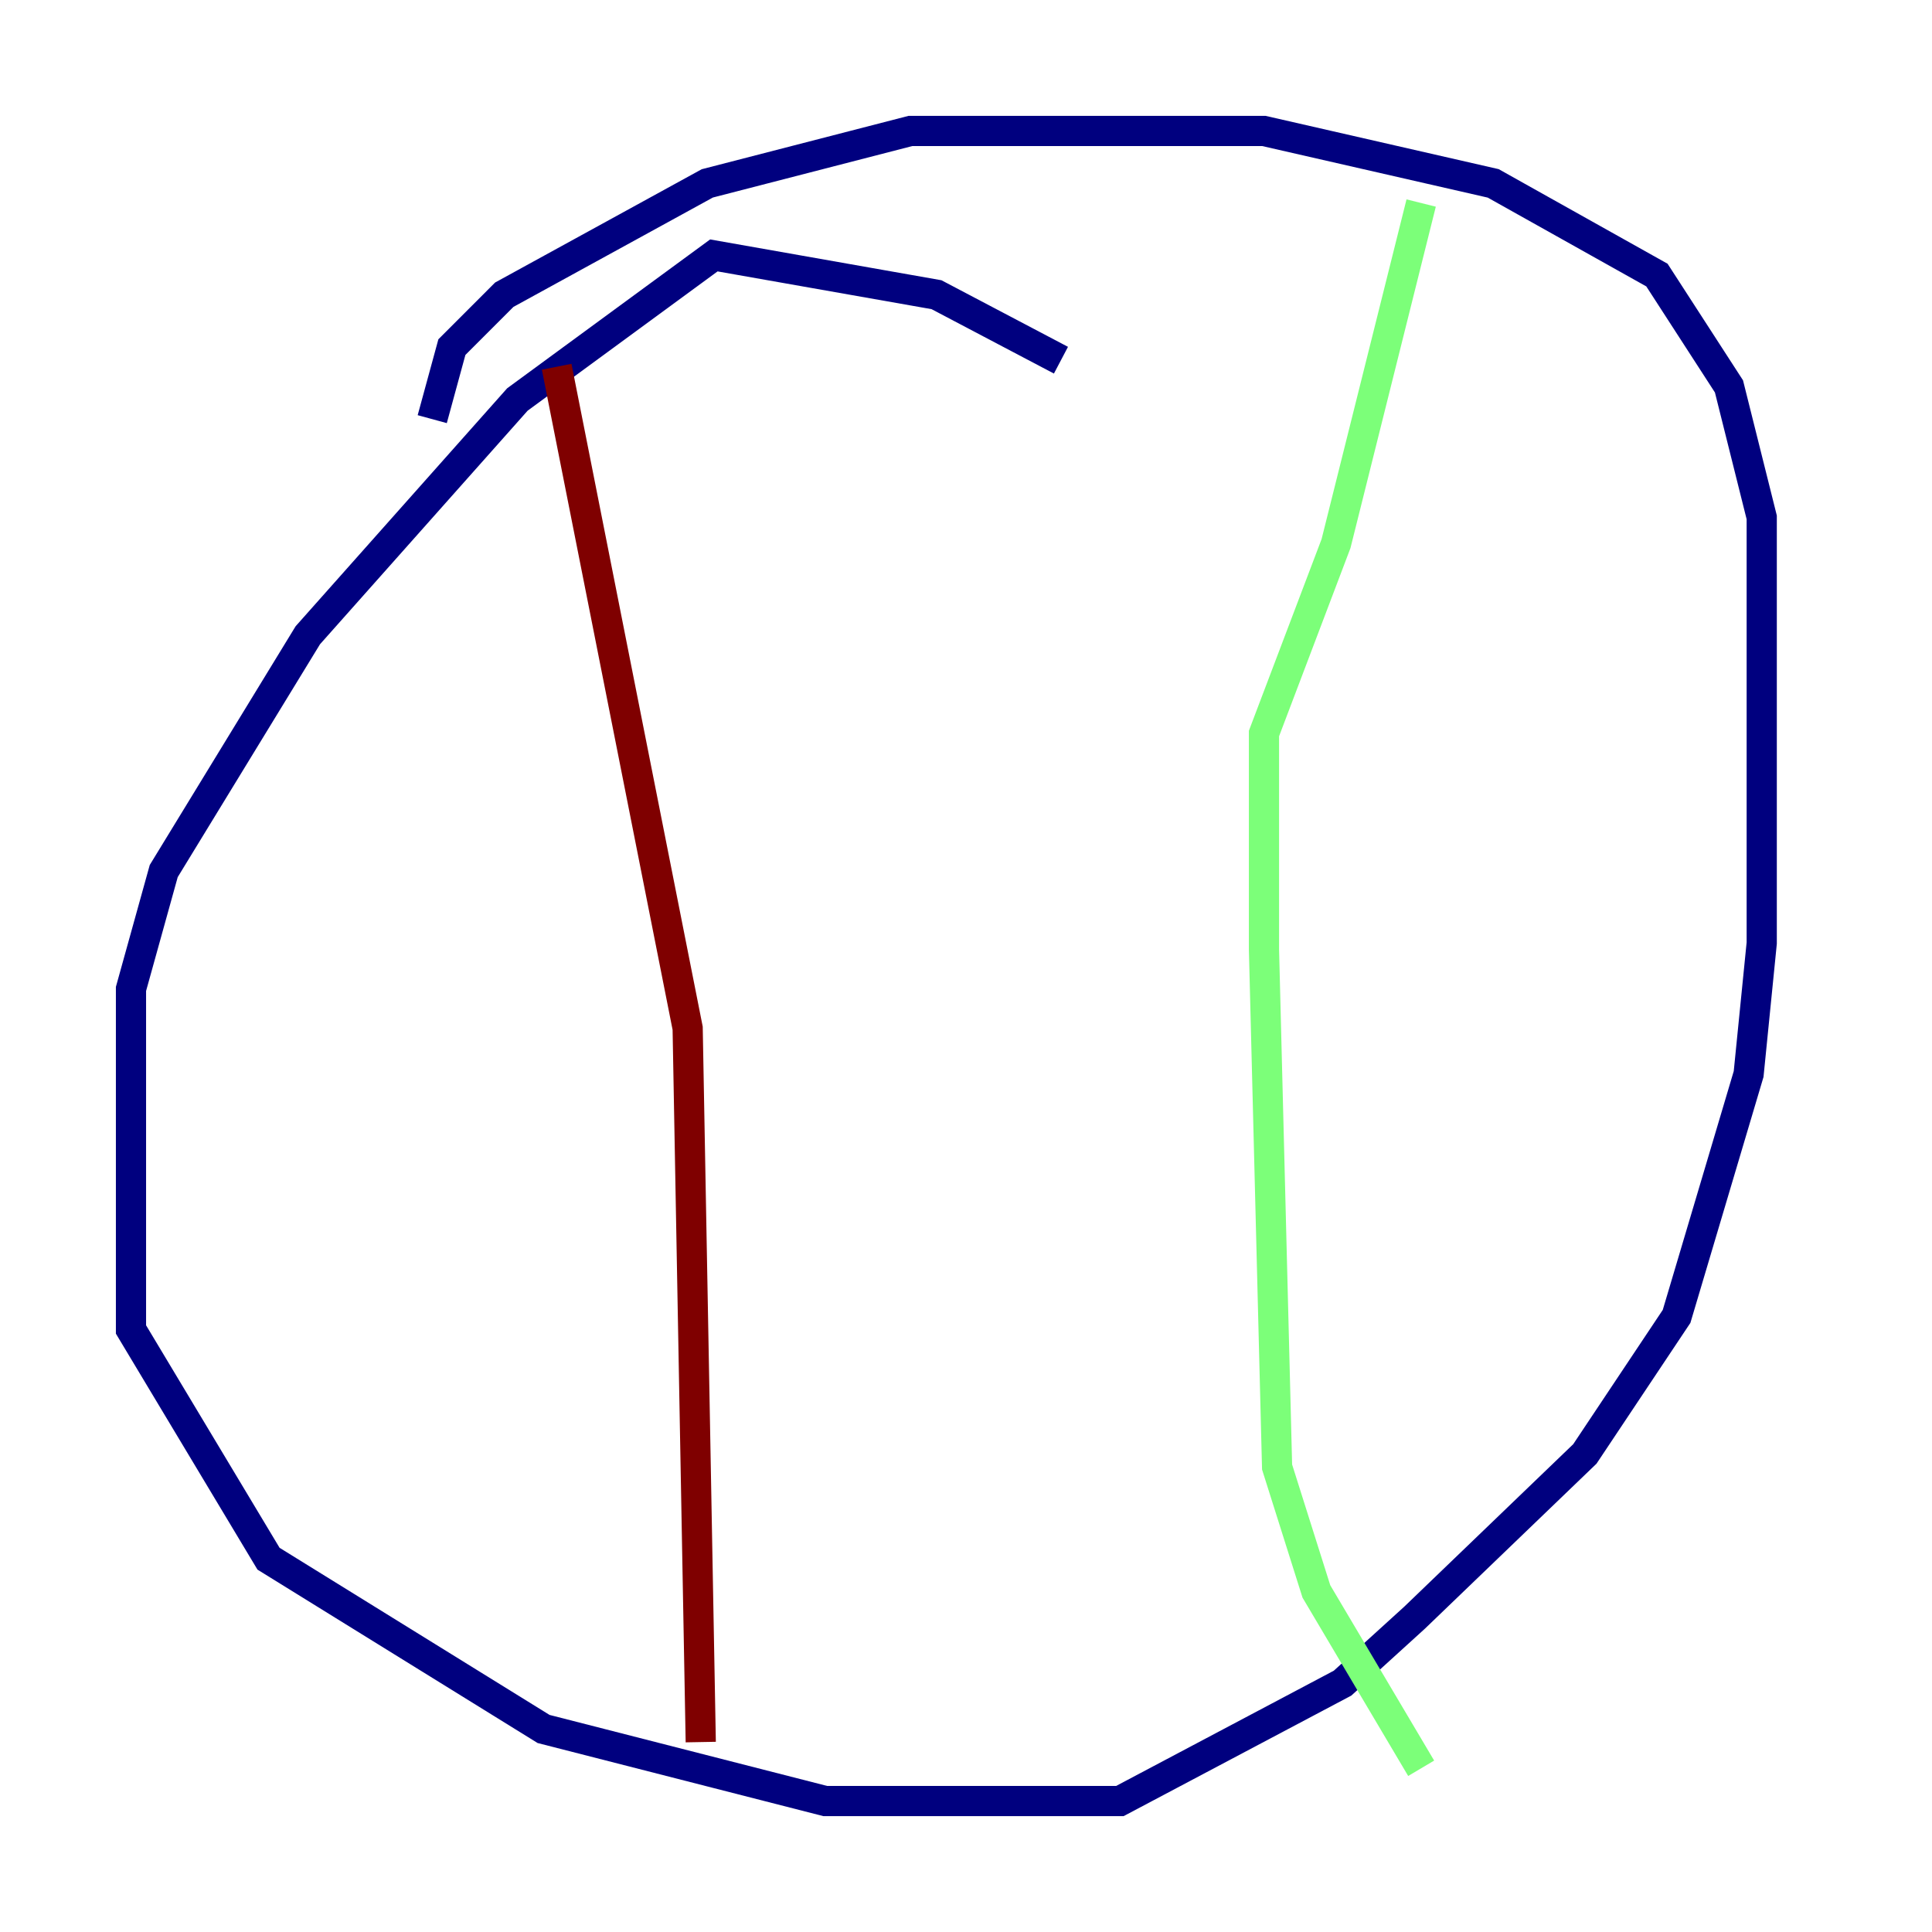 <?xml version="1.0" encoding="utf-8" ?>
<svg baseProfile="tiny" height="128" version="1.2" viewBox="0,0,128,128" width="128" xmlns="http://www.w3.org/2000/svg" xmlns:ev="http://www.w3.org/2001/xml-events" xmlns:xlink="http://www.w3.org/1999/xlink"><defs /><polyline fill="none" points="70.291,23.864 62.047,19.525 47.295,16.922 34.278,26.468 20.393,42.088 10.848,57.709 8.678,65.519 8.678,88.081 17.79,103.268 36.014,114.549 54.671,119.322 74.197,119.322 88.949,111.512 93.722,107.173 105.003,96.325 111.078,87.214 115.851,71.159 116.719,62.481 116.719,34.278 114.549,25.6 109.776,18.224 98.929,12.149 83.742,8.678 60.312,8.678 46.861,12.149 33.41,19.525 29.939,22.997 28.637,27.77" stroke="#00007f" stroke-width="2" /><polyline fill="none" points="94.156,13.451 88.515,36.014 83.742,48.597 83.742,62.915 84.61,97.193 87.214,105.437 94.156,117.153" stroke="#7cff79" stroke-width="2" /><polyline fill="none" points="36.881,24.298 45.559,68.122 46.427,115.417" stroke="#7f0000" stroke-width="2" /></svg>